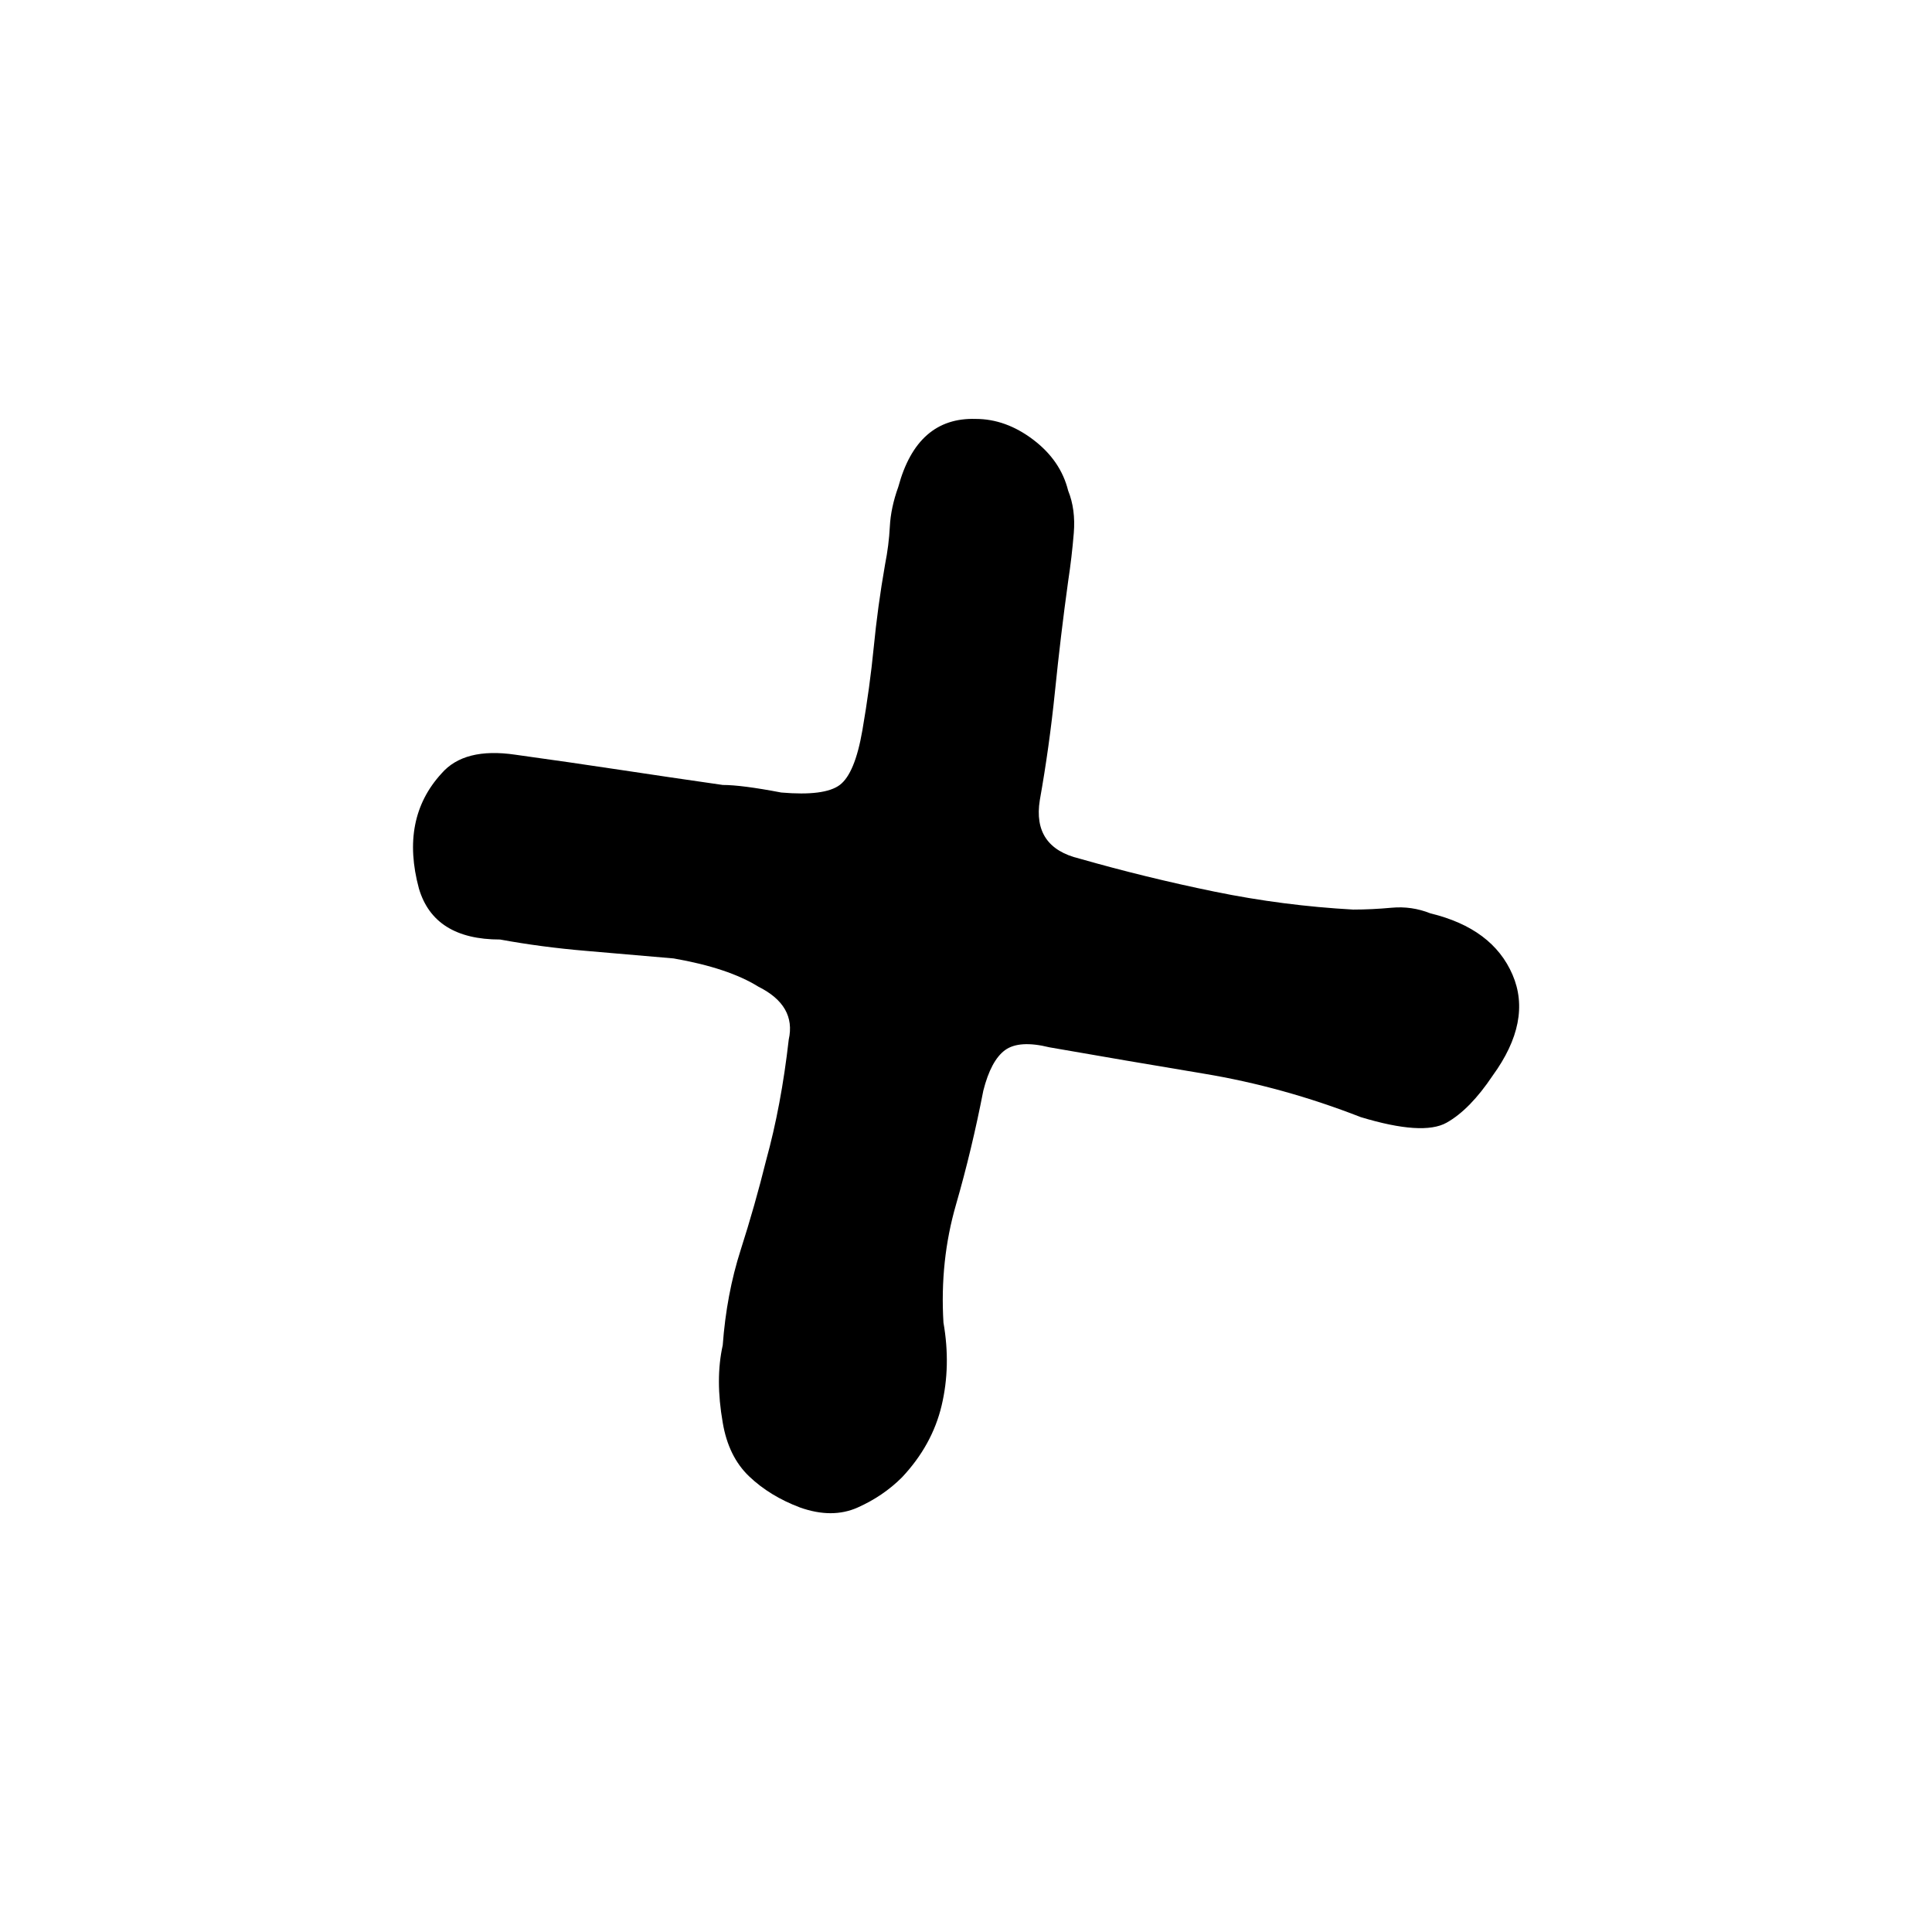 <?xml version="1.0" encoding="utf-8"?>
<!-- Generator: Adobe Illustrator 16.0.3, SVG Export Plug-In . SVG Version: 6.00 Build 0)  -->
<!DOCTYPE svg PUBLIC "-//W3C//DTD SVG 1.1//EN" "http://www.w3.org/Graphics/SVG/1.1/DTD/svg11.dtd">
<svg version="1.1" id="Capa_1" xmlns="http://www.w3.org/2000/svg" xmlns:xlink="http://www.w3.org/1999/xlink" x="0px" y="0px"
	 width="24px" height="24px" viewBox="0 0 24 24" enable-background="new 0 0 24 24" xml:space="preserve">
<g>
	<path d="M11.72,16.43c0.063,0.359,0.055,0.703-0.023,1.031s-0.242,0.625-0.492,0.891c-0.156,0.156-0.34,0.281-0.551,0.375
		s-0.449,0.094-0.715,0c-0.25-0.094-0.461-0.223-0.633-0.387s-0.281-0.387-0.328-0.668c-0.063-0.359-0.063-0.68,0-0.961
		c0.031-0.422,0.105-0.816,0.223-1.184s0.223-0.738,0.316-1.113c0.125-0.453,0.219-0.953,0.281-1.5
		c0.063-0.281-0.063-0.5-0.375-0.656c-0.25-0.156-0.602-0.273-1.055-0.352c-0.359-0.031-0.723-0.063-1.09-0.094
		s-0.723-0.078-1.066-0.141c-0.547,0-0.883-0.211-1.008-0.633c-0.156-0.578-0.063-1.055,0.281-1.43
		C5.673,9.391,5.978,9.313,6.4,9.375C6.853,9.438,7.287,9.5,7.701,9.563s0.84,0.125,1.277,0.188c0.156,0,0.398,0.031,0.727,0.094
		c0.359,0.031,0.602,0,0.727-0.094s0.219-0.32,0.281-0.68s0.109-0.703,0.141-1.031s0.078-0.672,0.141-1.031
		c0.031-0.156,0.051-0.313,0.059-0.469s0.043-0.32,0.105-0.492c0.156-0.578,0.477-0.859,0.961-0.844c0.25,0,0.488,0.086,0.715,0.258
		c0.227,0.172,0.372,0.383,0.434,0.633c0.063,0.156,0.086,0.332,0.07,0.527s-0.039,0.395-0.07,0.598
		c-0.063,0.453-0.117,0.91-0.164,1.371s-0.11,0.91-0.188,1.348c-0.063,0.391,0.102,0.633,0.493,0.727
		c0.547,0.156,1.105,0.293,1.676,0.41s1.145,0.191,1.723,0.223c0.156,0,0.316-0.008,0.48-0.023s0.324,0.008,0.48,0.07
		c0.516,0.125,0.855,0.379,1.02,0.762s0.082,0.801-0.246,1.253c-0.188,0.281-0.379,0.477-0.574,0.586s-0.551,0.086-1.066-0.07
		c-0.641-0.25-1.289-0.43-1.945-0.539s-1.297-0.219-1.922-0.328c-0.25-0.062-0.434-0.05-0.551,0.035
		c-0.117,0.086-0.207,0.254-0.27,0.504c-0.094,0.484-0.207,0.957-0.34,1.418S11.689,15.914,11.72,16.43z"/>
</g>
</svg>
